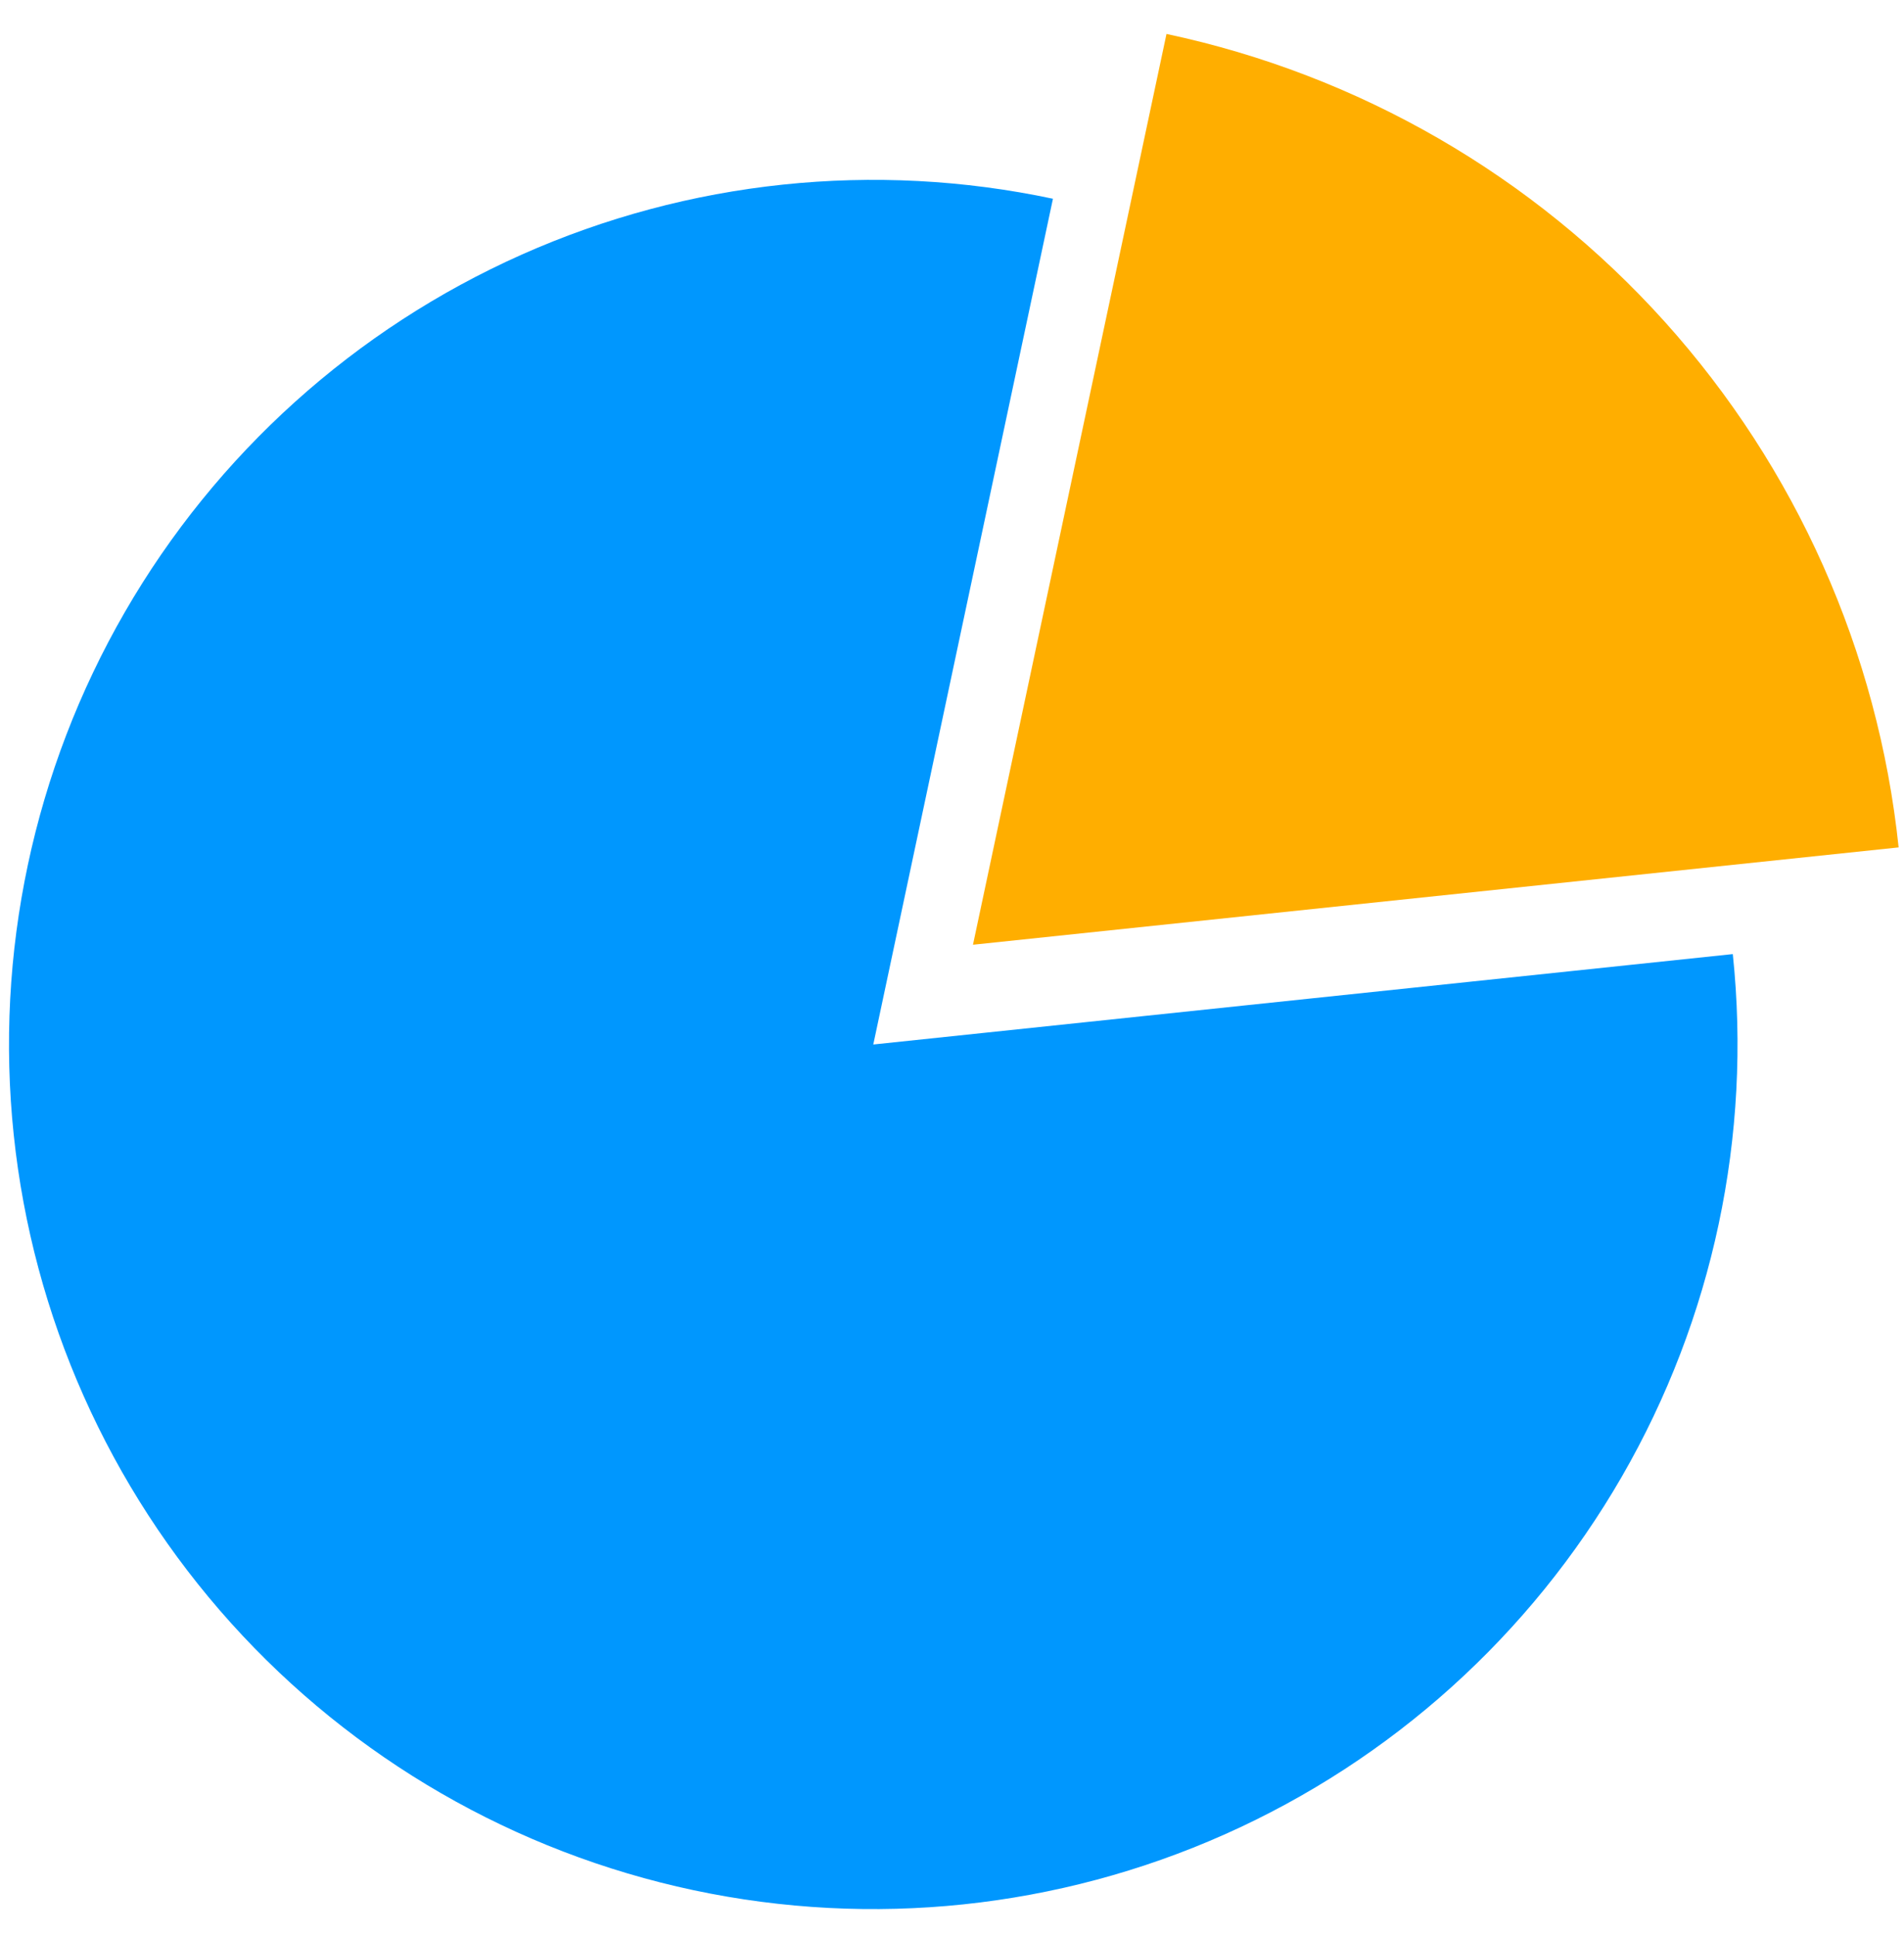 <svg width="61" height="62" viewBox="0 0 61 62" fill="none" xmlns="http://www.w3.org/2000/svg">
<path d="M33.734 6.365C28.015 5.15 22.057 5.776 16.715 8.154C11.373 10.533 6.922 14.541 3.998 19.605C1.074 24.669 -0.171 30.529 0.44 36.344C1.051 42.159 3.488 47.632 7.4 51.977C11.313 56.323 16.501 59.318 22.221 60.534C27.94 61.749 33.898 61.123 39.24 58.745C44.582 56.367 49.033 52.358 51.957 47.294C54.881 42.23 56.126 36.371 55.515 30.555L27.978 33.45L33.734 6.365Z" fill="#0097FE"/>
<path d="M37.372 1.087C43.532 2.396 49.119 5.622 53.333 10.302C57.546 14.982 60.17 20.875 60.828 27.138L31.172 30.255L37.372 1.087Z" fill="#FFAE00"/>
</svg>
